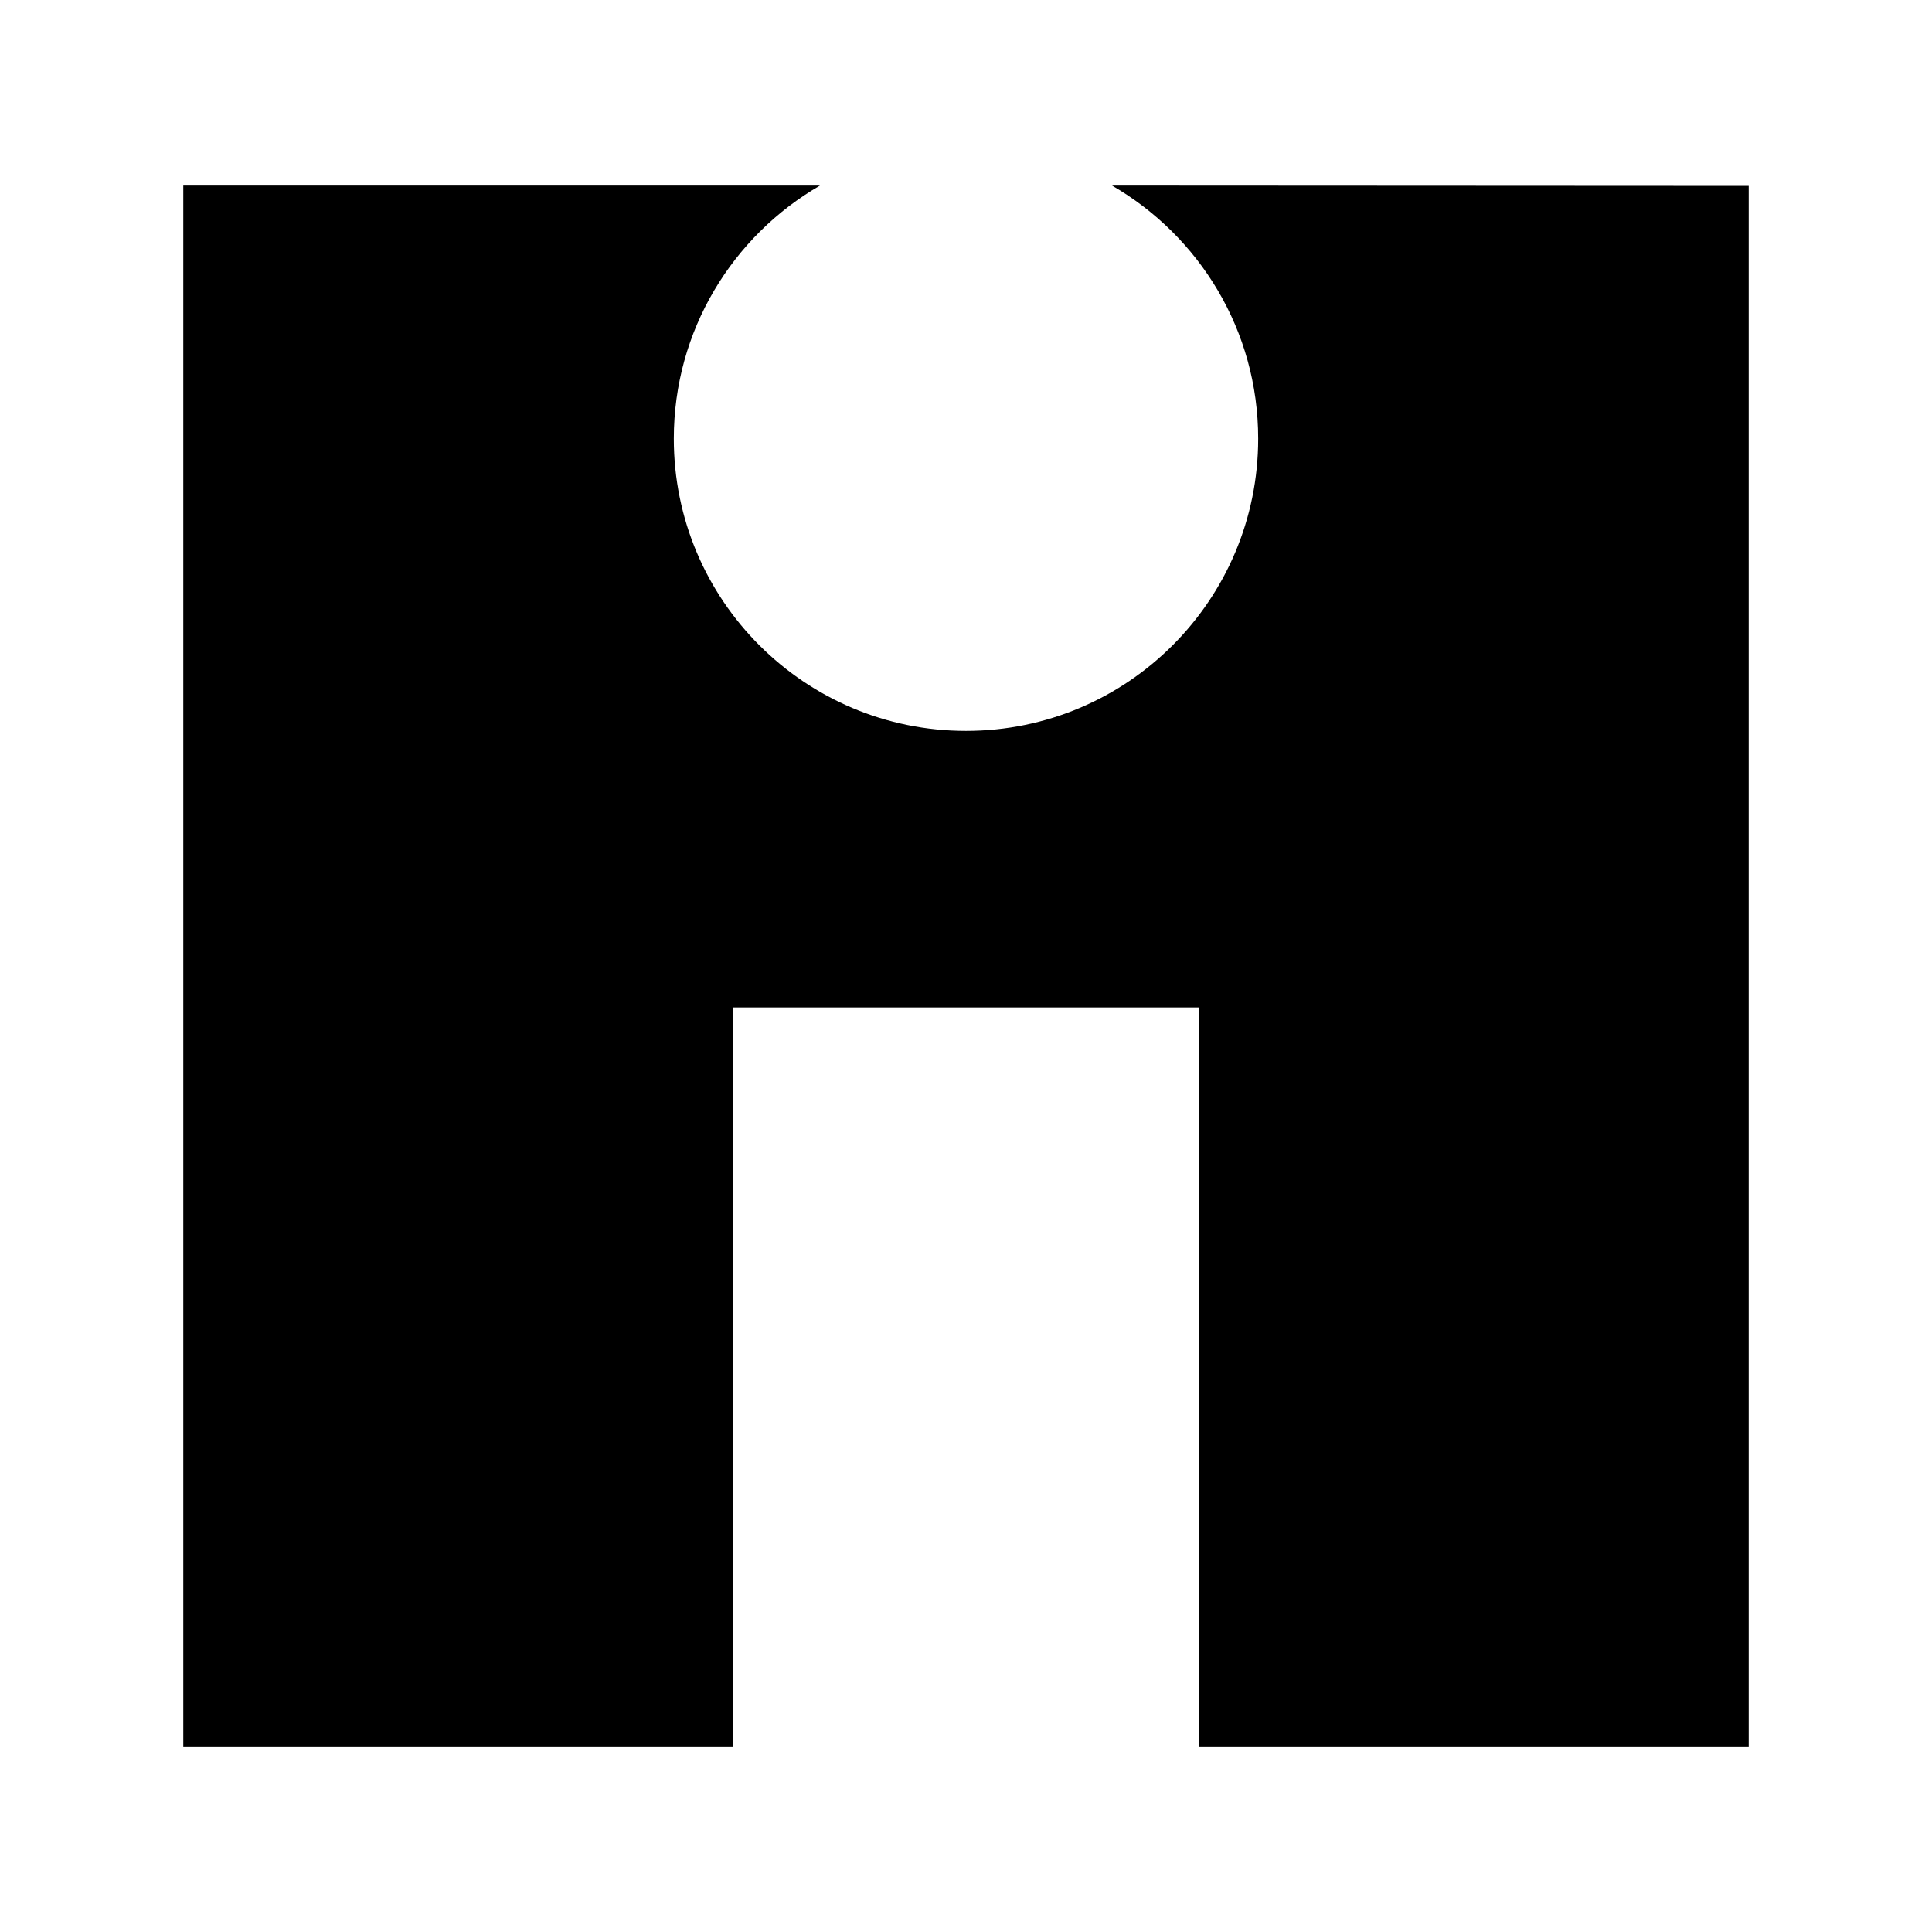 <svg xmlns="http://www.w3.org/2000/svg" width="2500" height="2500" viewBox="0 0 192.756 192.756"><g fill-rule="evenodd" clip-rule="evenodd"><path fill="#fff" d="M0 0h192.756v192.756H0V0z"/><path d="M110.947 18.514c8.719 5.041 14.582 14.463 14.582 25.255 0 16.101-13.051 29.153-29.151 29.153S67.226 59.87 67.226 43.769c0-10.792 5.865-20.215 14.583-25.255H18.287v155.729h54.81v-73.725h46.563v73.725h54.809V18.547l-63.522-.033z"/></g></svg>